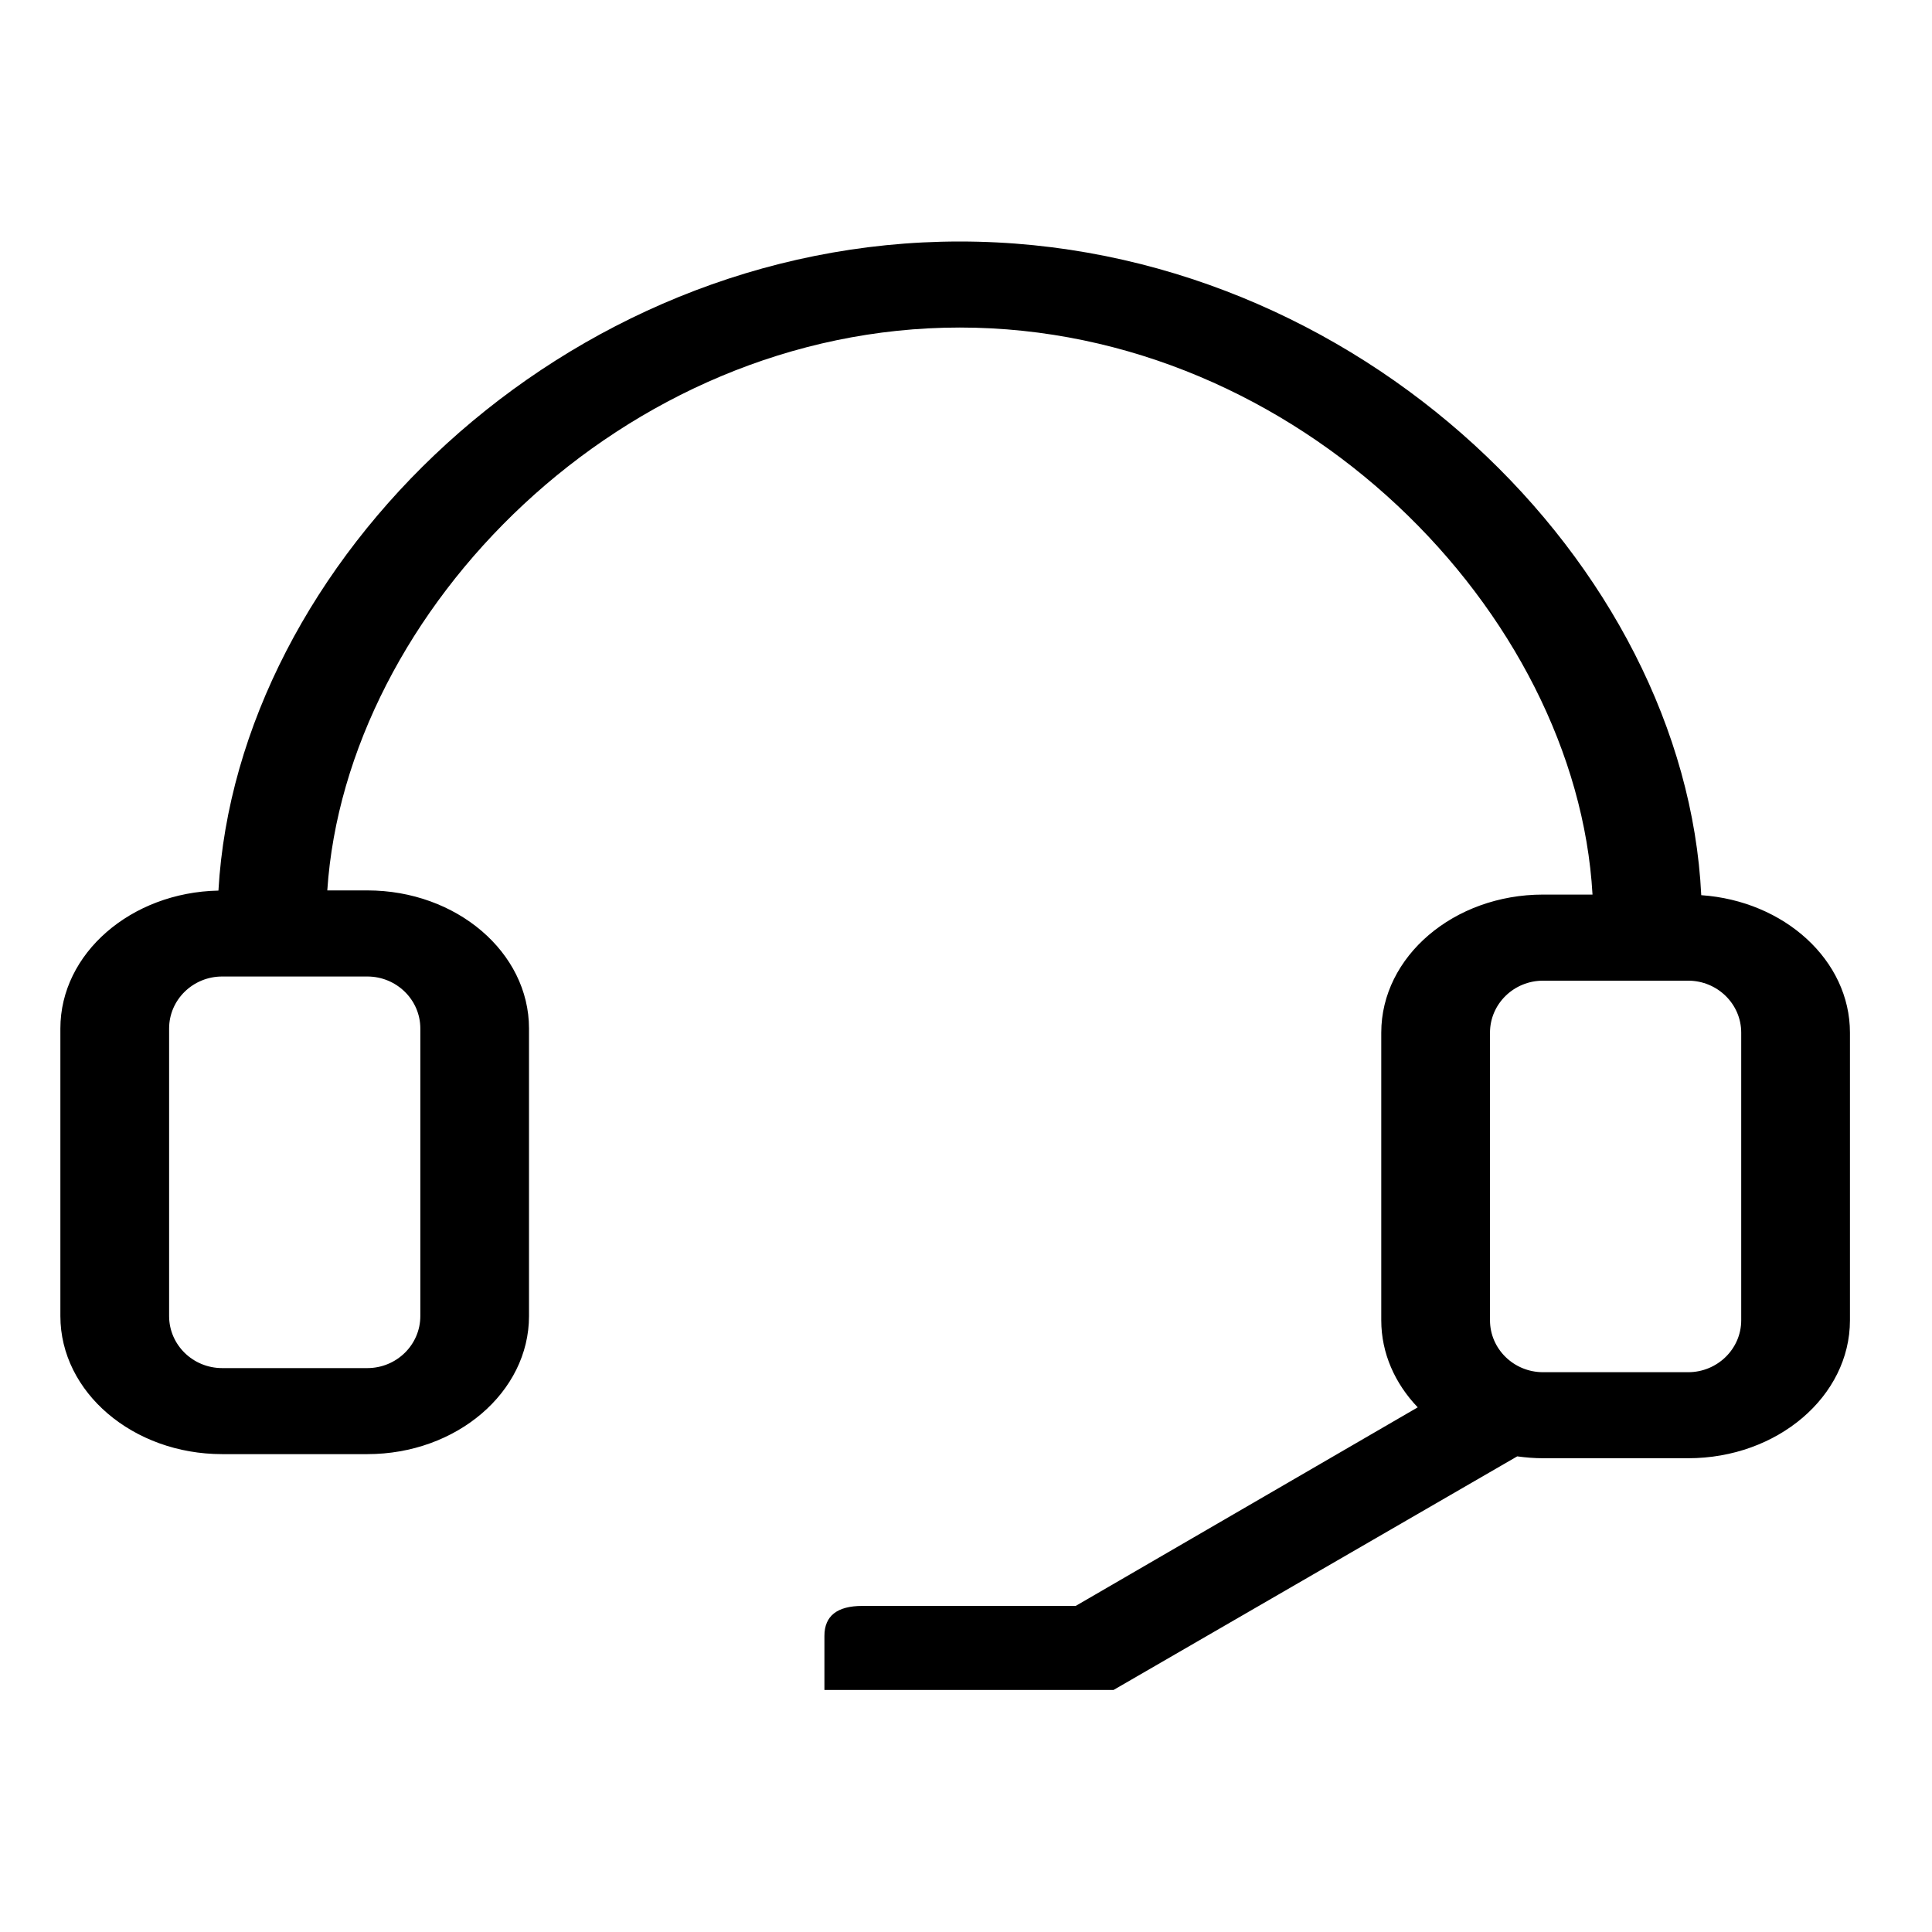 <?xml version="1.0" encoding="UTF-8"?>
<svg width="32px" height="32px" viewBox="0 0 32 32" version="1.1" xmlns="http://www.w3.org/2000/svg" xmlns:xlink="http://www.w3.org/1999/xlink">
    <!-- Generator: Sketch 43.2 (39069) - http://www.bohemiancoding.com/sketch -->
    <title>Support</title>
    <desc>Created with Sketch.</desc>
    <defs></defs>
    <g id="Page-1" stroke="none" stroke-width="1" fill="none" fill-rule="evenodd">
        <g id="Support" fill="#000000">
            <path d="M28.84,21.868 C28.84,22.342 28.445,22.728 27.961,22.728 L25.558,22.728 C25.073,22.728 24.679,22.342 24.679,21.868 L24.679,17.104 C24.679,16.629 25.073,16.243 25.558,16.243 L27.961,16.243 C28.445,16.243 28.84,16.629 28.84,17.104 L28.84,21.868 Z M6.962,21.798 C6.962,22.274 6.568,22.66 6.084,22.66 L3.68,22.66 C3.195,22.66 2.801,22.274 2.801,21.798 L2.801,17.035 C2.801,16.56 3.195,16.174 3.68,16.174 L6.084,16.174 C6.568,16.174 6.962,16.56 6.962,17.035 L6.962,21.798 Z M15.897,4 C9.315,4 3.926,9.331 3.618,14.751 C2.169,14.78 1,15.792 1,17.035 L1,21.798 C1,23.059 2.202,24.085 3.68,24.085 L6.084,24.085 C7.561,24.085 8.762,23.059 8.762,21.798 L8.762,17.035 C8.762,15.774 7.561,14.748 6.084,14.748 L5.421,14.748 C5.727,10.116 10.308,5.425 15.897,5.425 C21.514,5.425 26.113,10.152 26.377,14.817 L25.558,14.817 C24.08,14.817 22.878,15.843 22.878,17.104 L22.878,21.868 C22.878,22.415 23.106,22.917 23.482,23.31 L17.817,26.599 L14.284,26.599 C13.866,26.599 13.655,26.764 13.655,27.096 L13.655,27.991 L18.444,27.991 L25.13,24.122 C25.27,24.141 25.412,24.153 25.558,24.153 L27.961,24.153 C29.439,24.153 30.641,23.128 30.641,21.868 L30.641,17.104 C30.641,15.905 29.555,14.922 28.178,14.827 C27.915,9.371 22.508,4 15.897,4 Z" id="Combined-Shape"></path>
        </g>
    </g>
</svg>